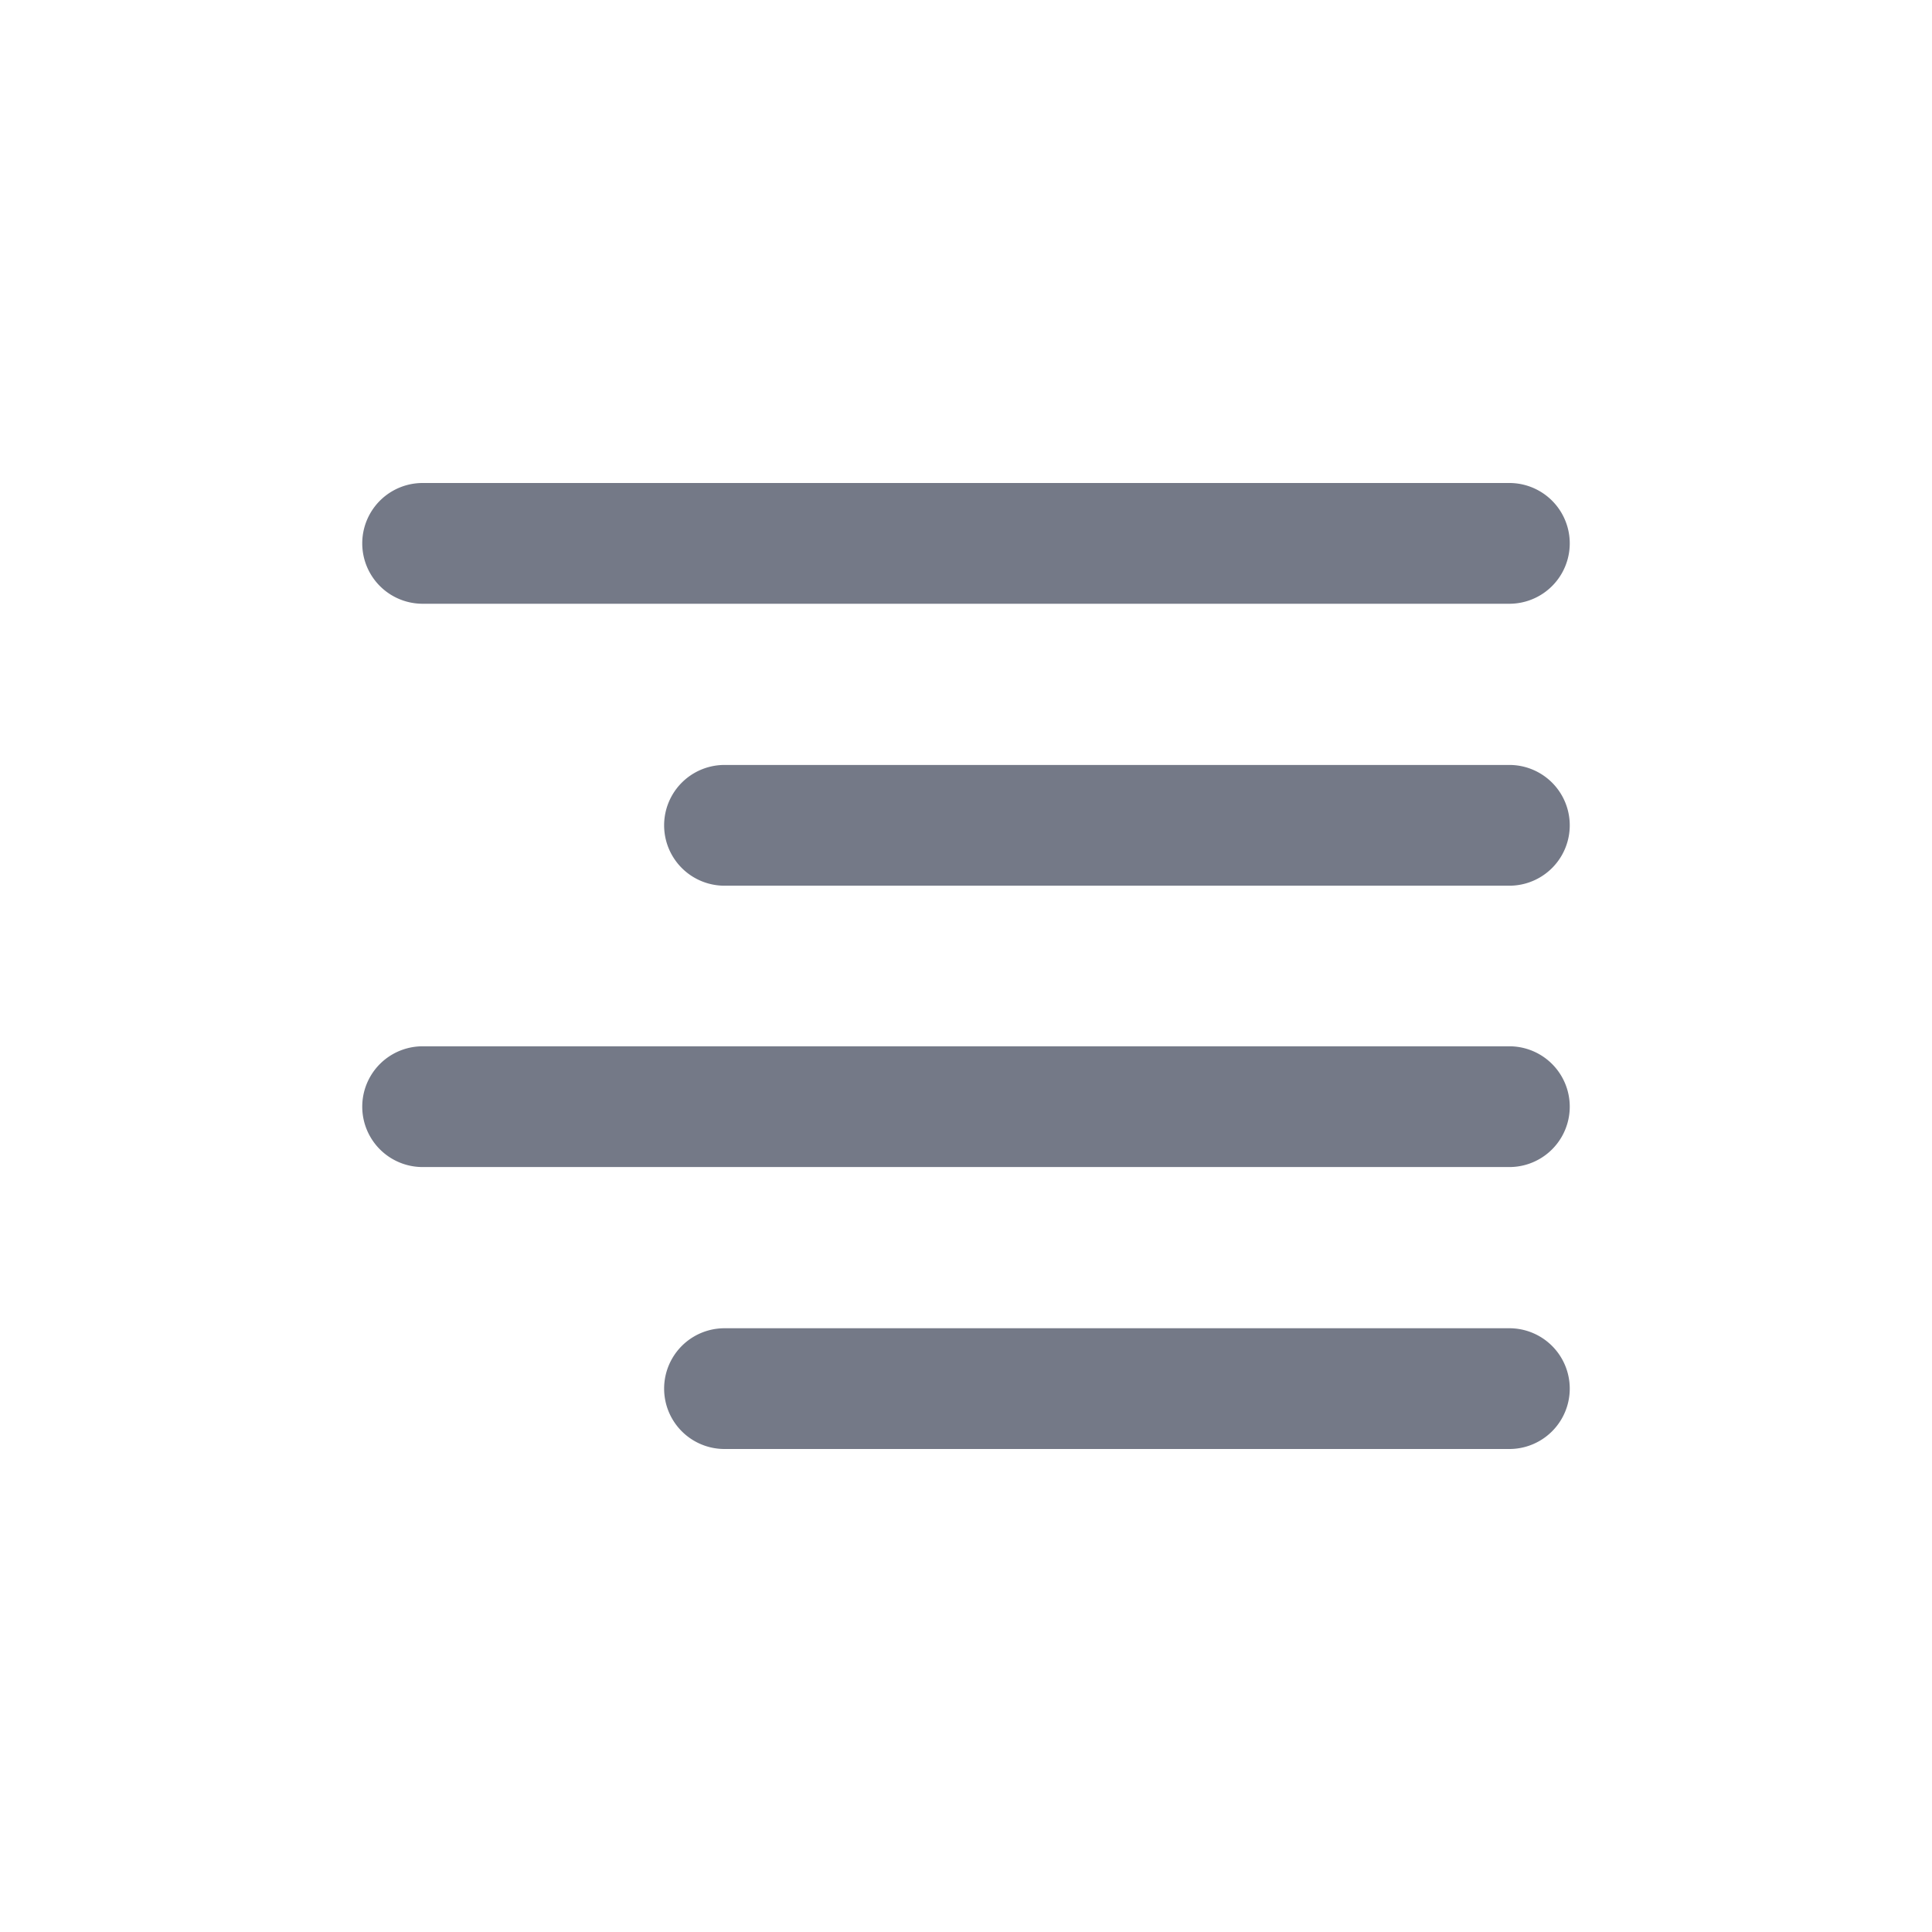 <svg id="Layer_1" data-name="Layer 1" xmlns="http://www.w3.org/2000/svg" viewBox="0 0 32 32"><defs><style>.cls-1{fill:#747987;}</style></defs><title>Align Right</title><path class="cls-1" d="M25,8H7a1,1,0,0,0,0,2H25a1,1,0,0,0,0-2Z"/><path class="cls-1" d="M25,12.67H12a1,1,0,0,0,0,2H25a1,1,0,0,0,0-2Z"/><path class="cls-1" d="M25,17.33H7a1,1,0,0,0,0,2H25a1,1,0,0,0,0-2Z"/><path class="cls-1" d="M25,22H12a1,1,0,0,0,0,2H25a1,1,0,0,0,0-2Z"/></svg>